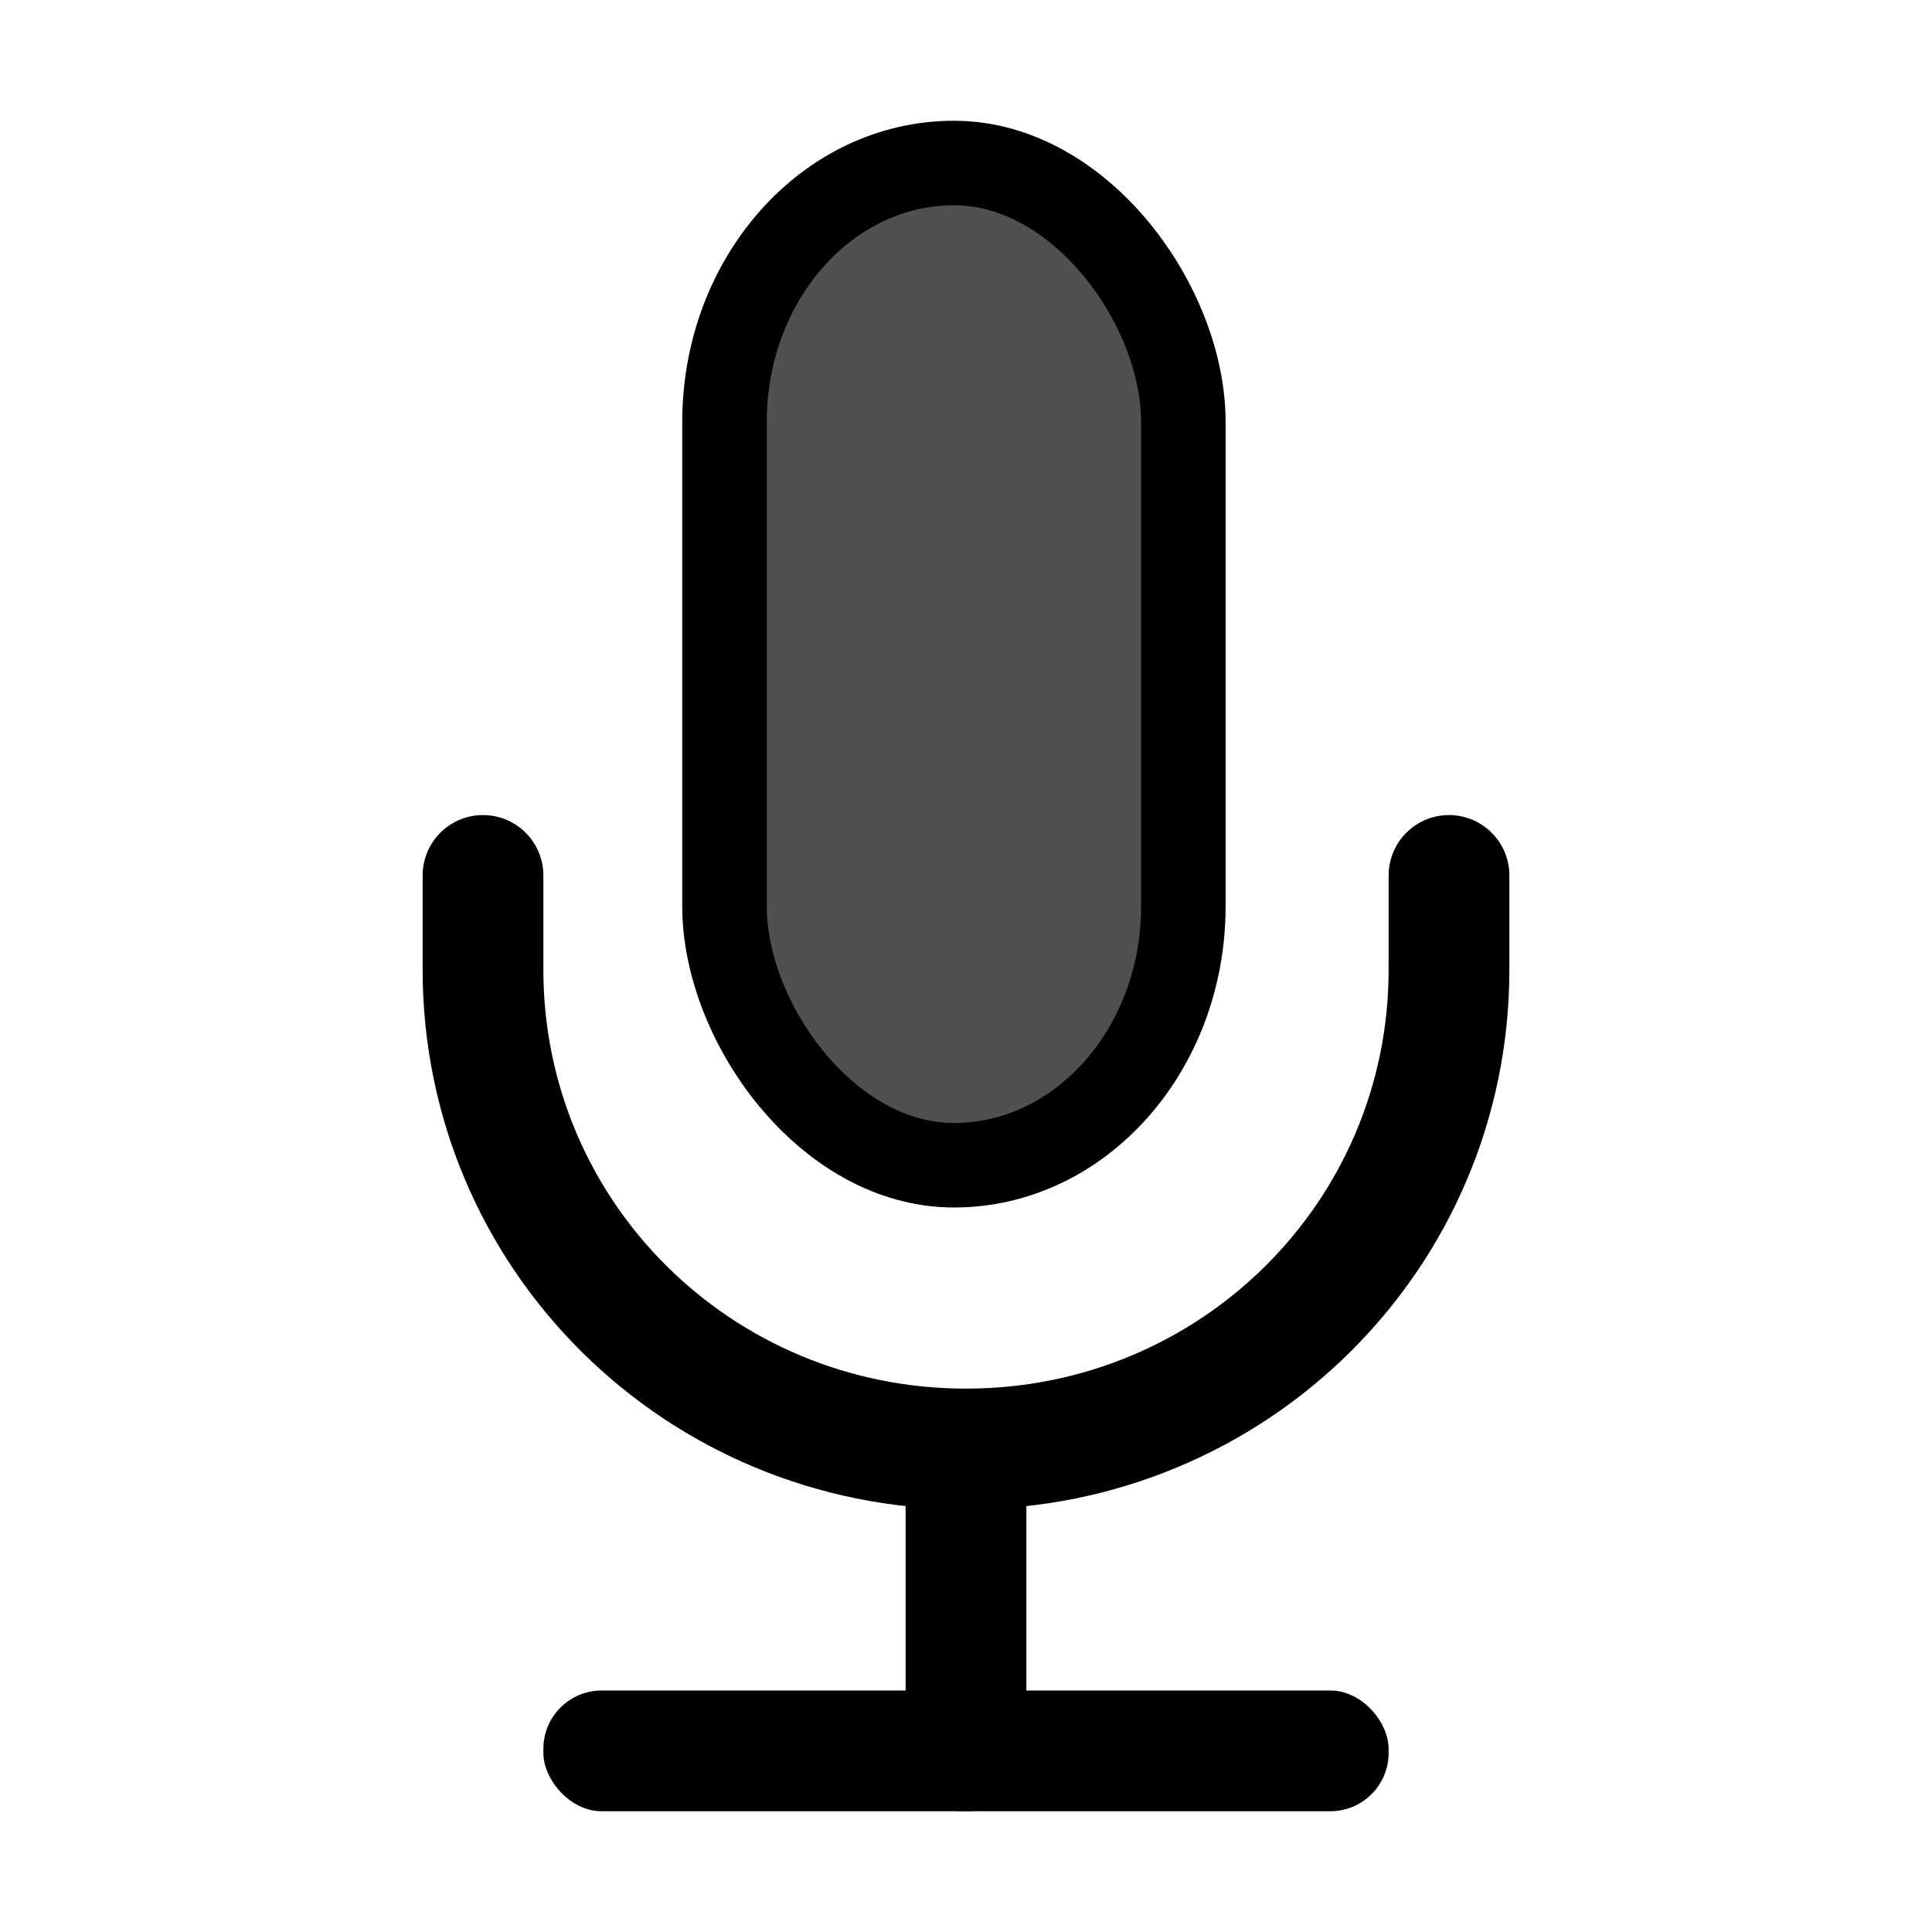 <svg xmlns="http://www.w3.org/2000/svg" xmlns:svg="http://www.w3.org/2000/svg" id="svg2985" width="16" height="16" version="1.1"><g id="g3841" style="display:inline"><rect style="fill:#505050;fill-opacity:1;fill-rule:nonzero;stroke:#000;stroke-width:.7;stroke-linecap:round;stroke-linejoin:round;stroke-miterlimit:4;stroke-opacity:1;stroke-dasharray:none" id="rect3843" width="3.8" height="8.3" x="6" y="1.35" rx="1.9" ry="2.145"/><rect style="fill:#000;fill-opacity:1;stroke:none" id="rect3845" width="7" height="1" x="4.5" y="14" ry=".483"/><rect style="fill:#000;fill-opacity:1;stroke:none;display:inline" id="rect3847" width="3" height="1" x="12" y="-8.5" ry=".483" transform="matrix(0,1,-1,0,0,0)"/><path id="path3849" d="m 12,7.25 0,0.78 C 12,10.23 10.216,12 8,12 5.784,12 4,10.23 4,8.03 L 4,7.25" style="fill:none;stroke:#000;stroke-width:1;stroke-linecap:round;stroke-linejoin:round;stroke-miterlimit:4;stroke-opacity:1;stroke-dasharray:none;display:inline"/></g></svg>